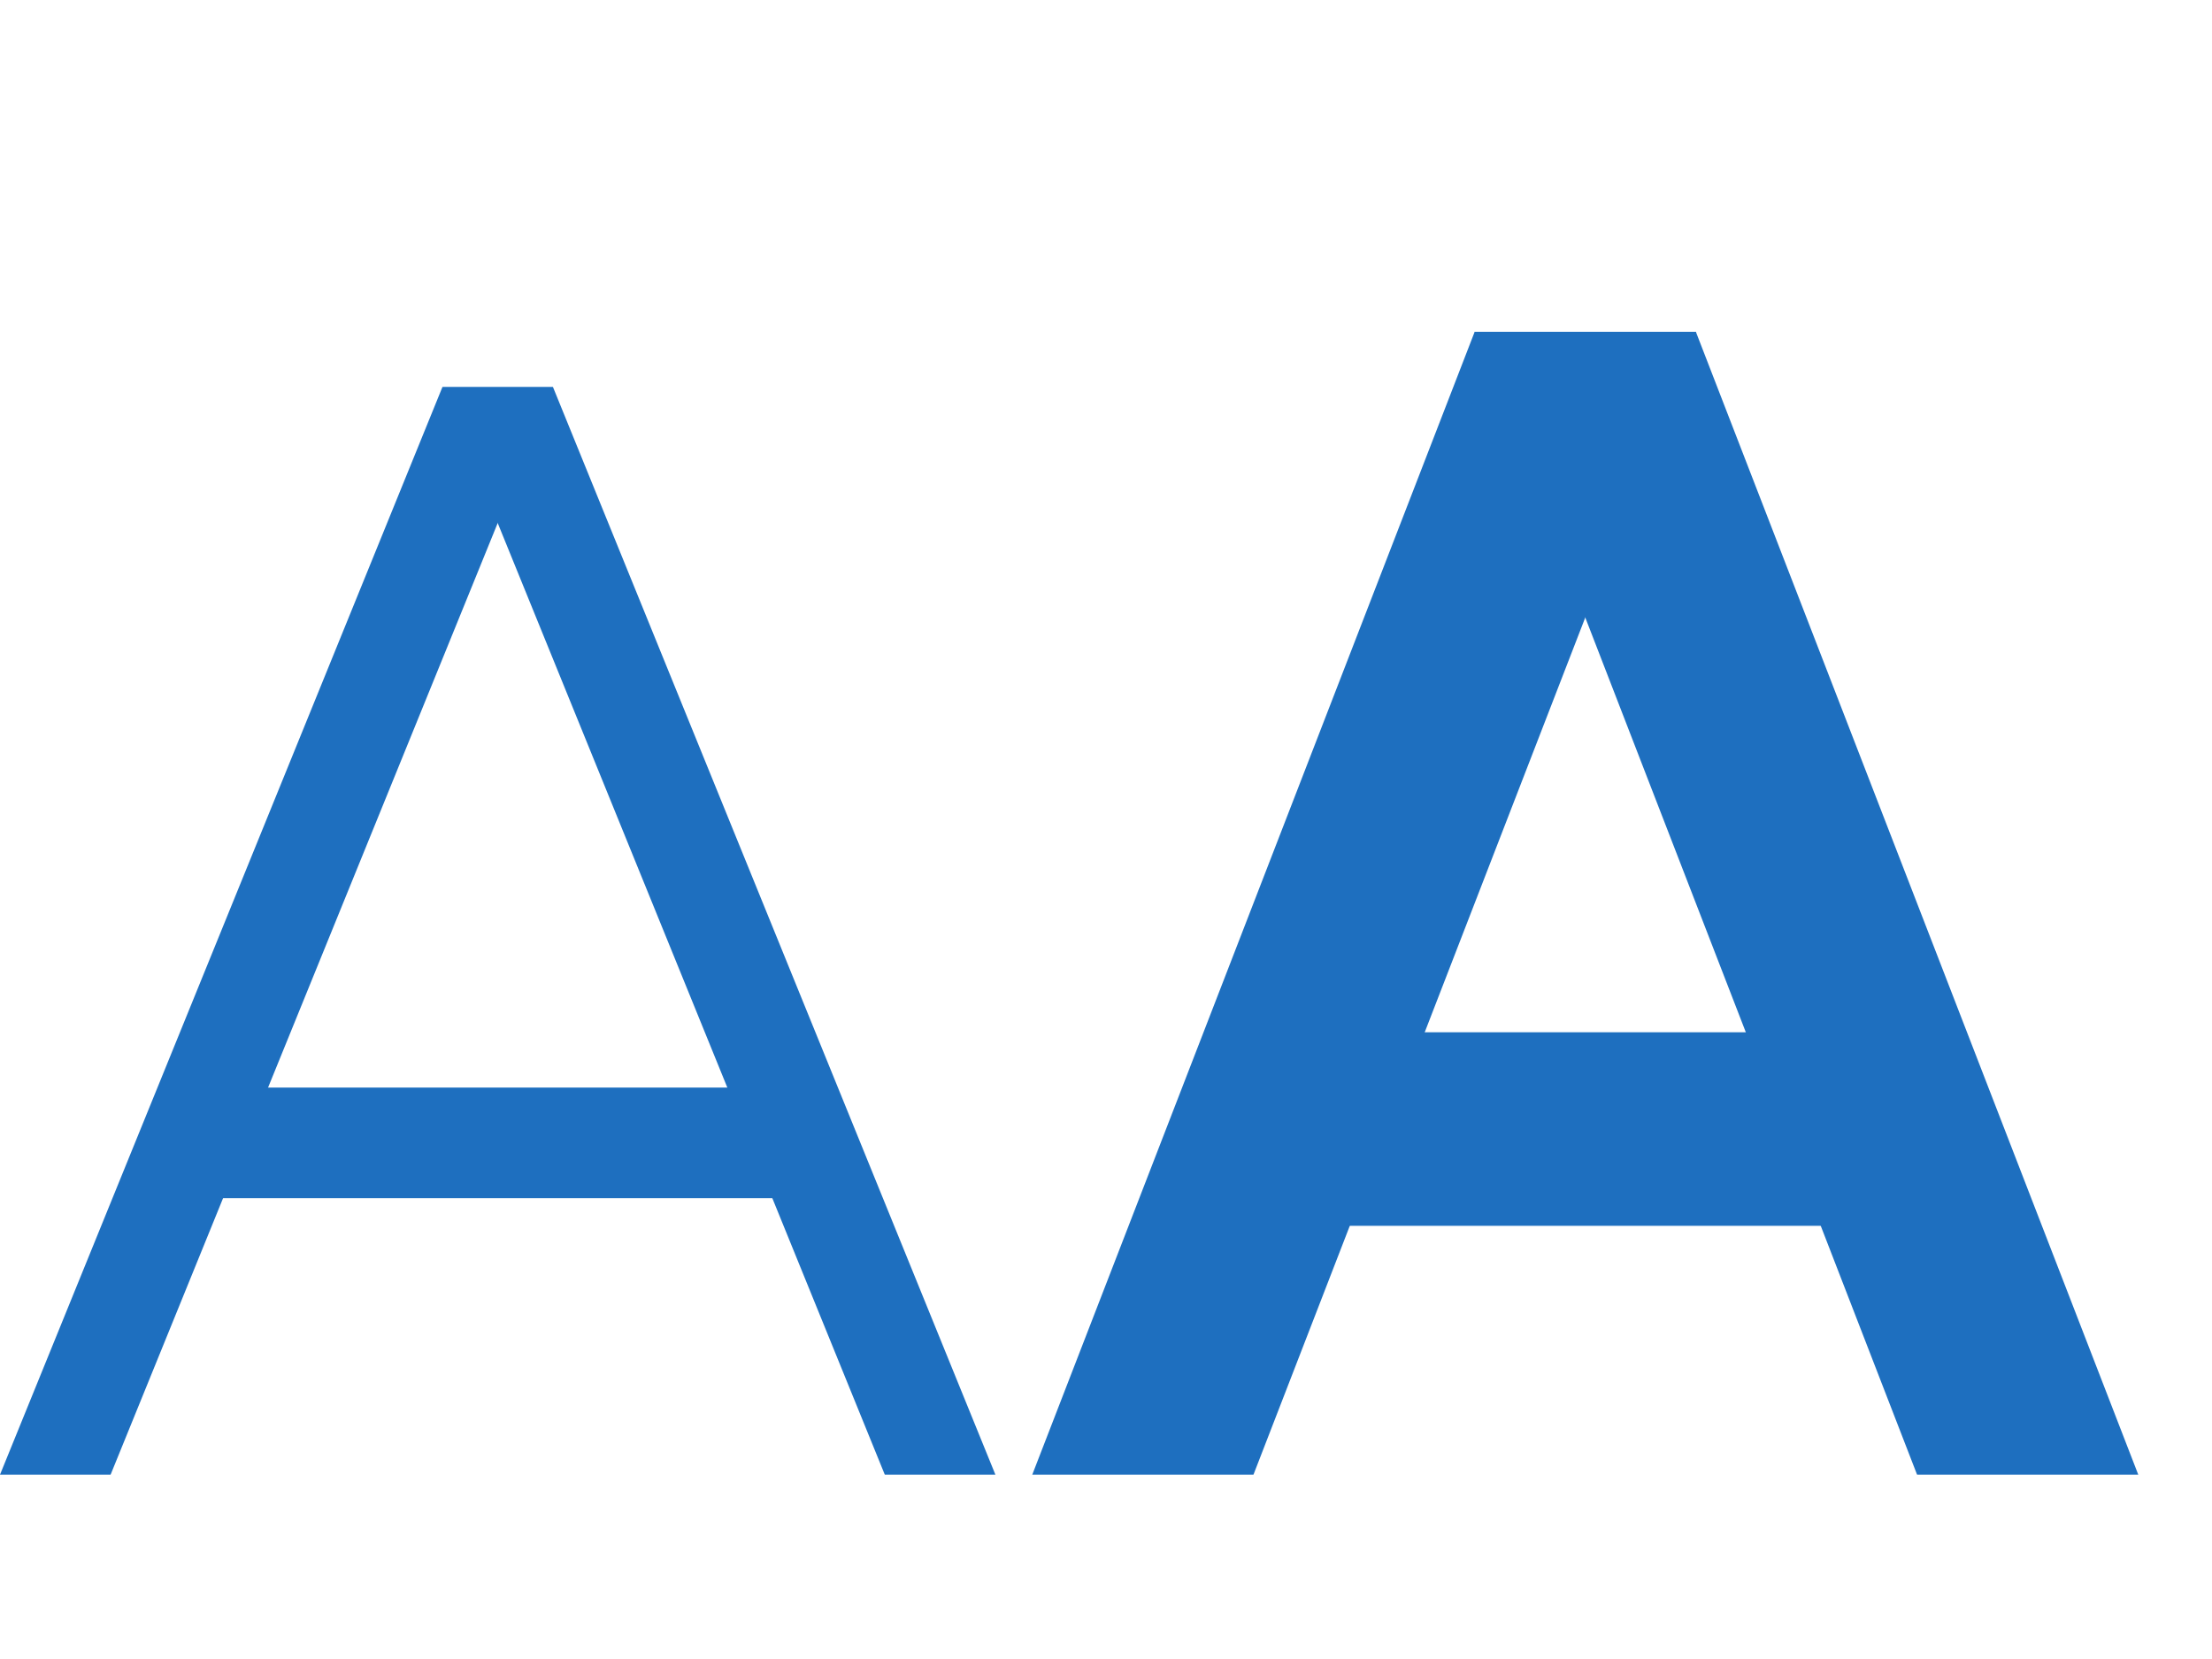 <svg version="1.1"
     xmlns="http://www.w3.org/2000/svg"
     viewBox="0 0 120 90">
  <style>
    .letter{
      fill: #1E6FBF;
    }
  </style>

  <!-- Draw thin A -->
  <polygon points="0,80 6,80 30,21 24,21" class="letter" />
  <polygon points="48,80 54,80 30,21 24,21 " class="letter" />
  <polygon points="12,65 42,65 42,59 12,59 " class="letter" />

  <!-- Draw thick A -->
  <polygon points="56,80 68,80 92,18 80,18" class="letter" />
  <polygon points="104,80 116,80 92,18 80,18 " class="letter" />
  <polygon points="68,66.5 102,66.5 102,56 68,56 " class="letter" />
</svg>